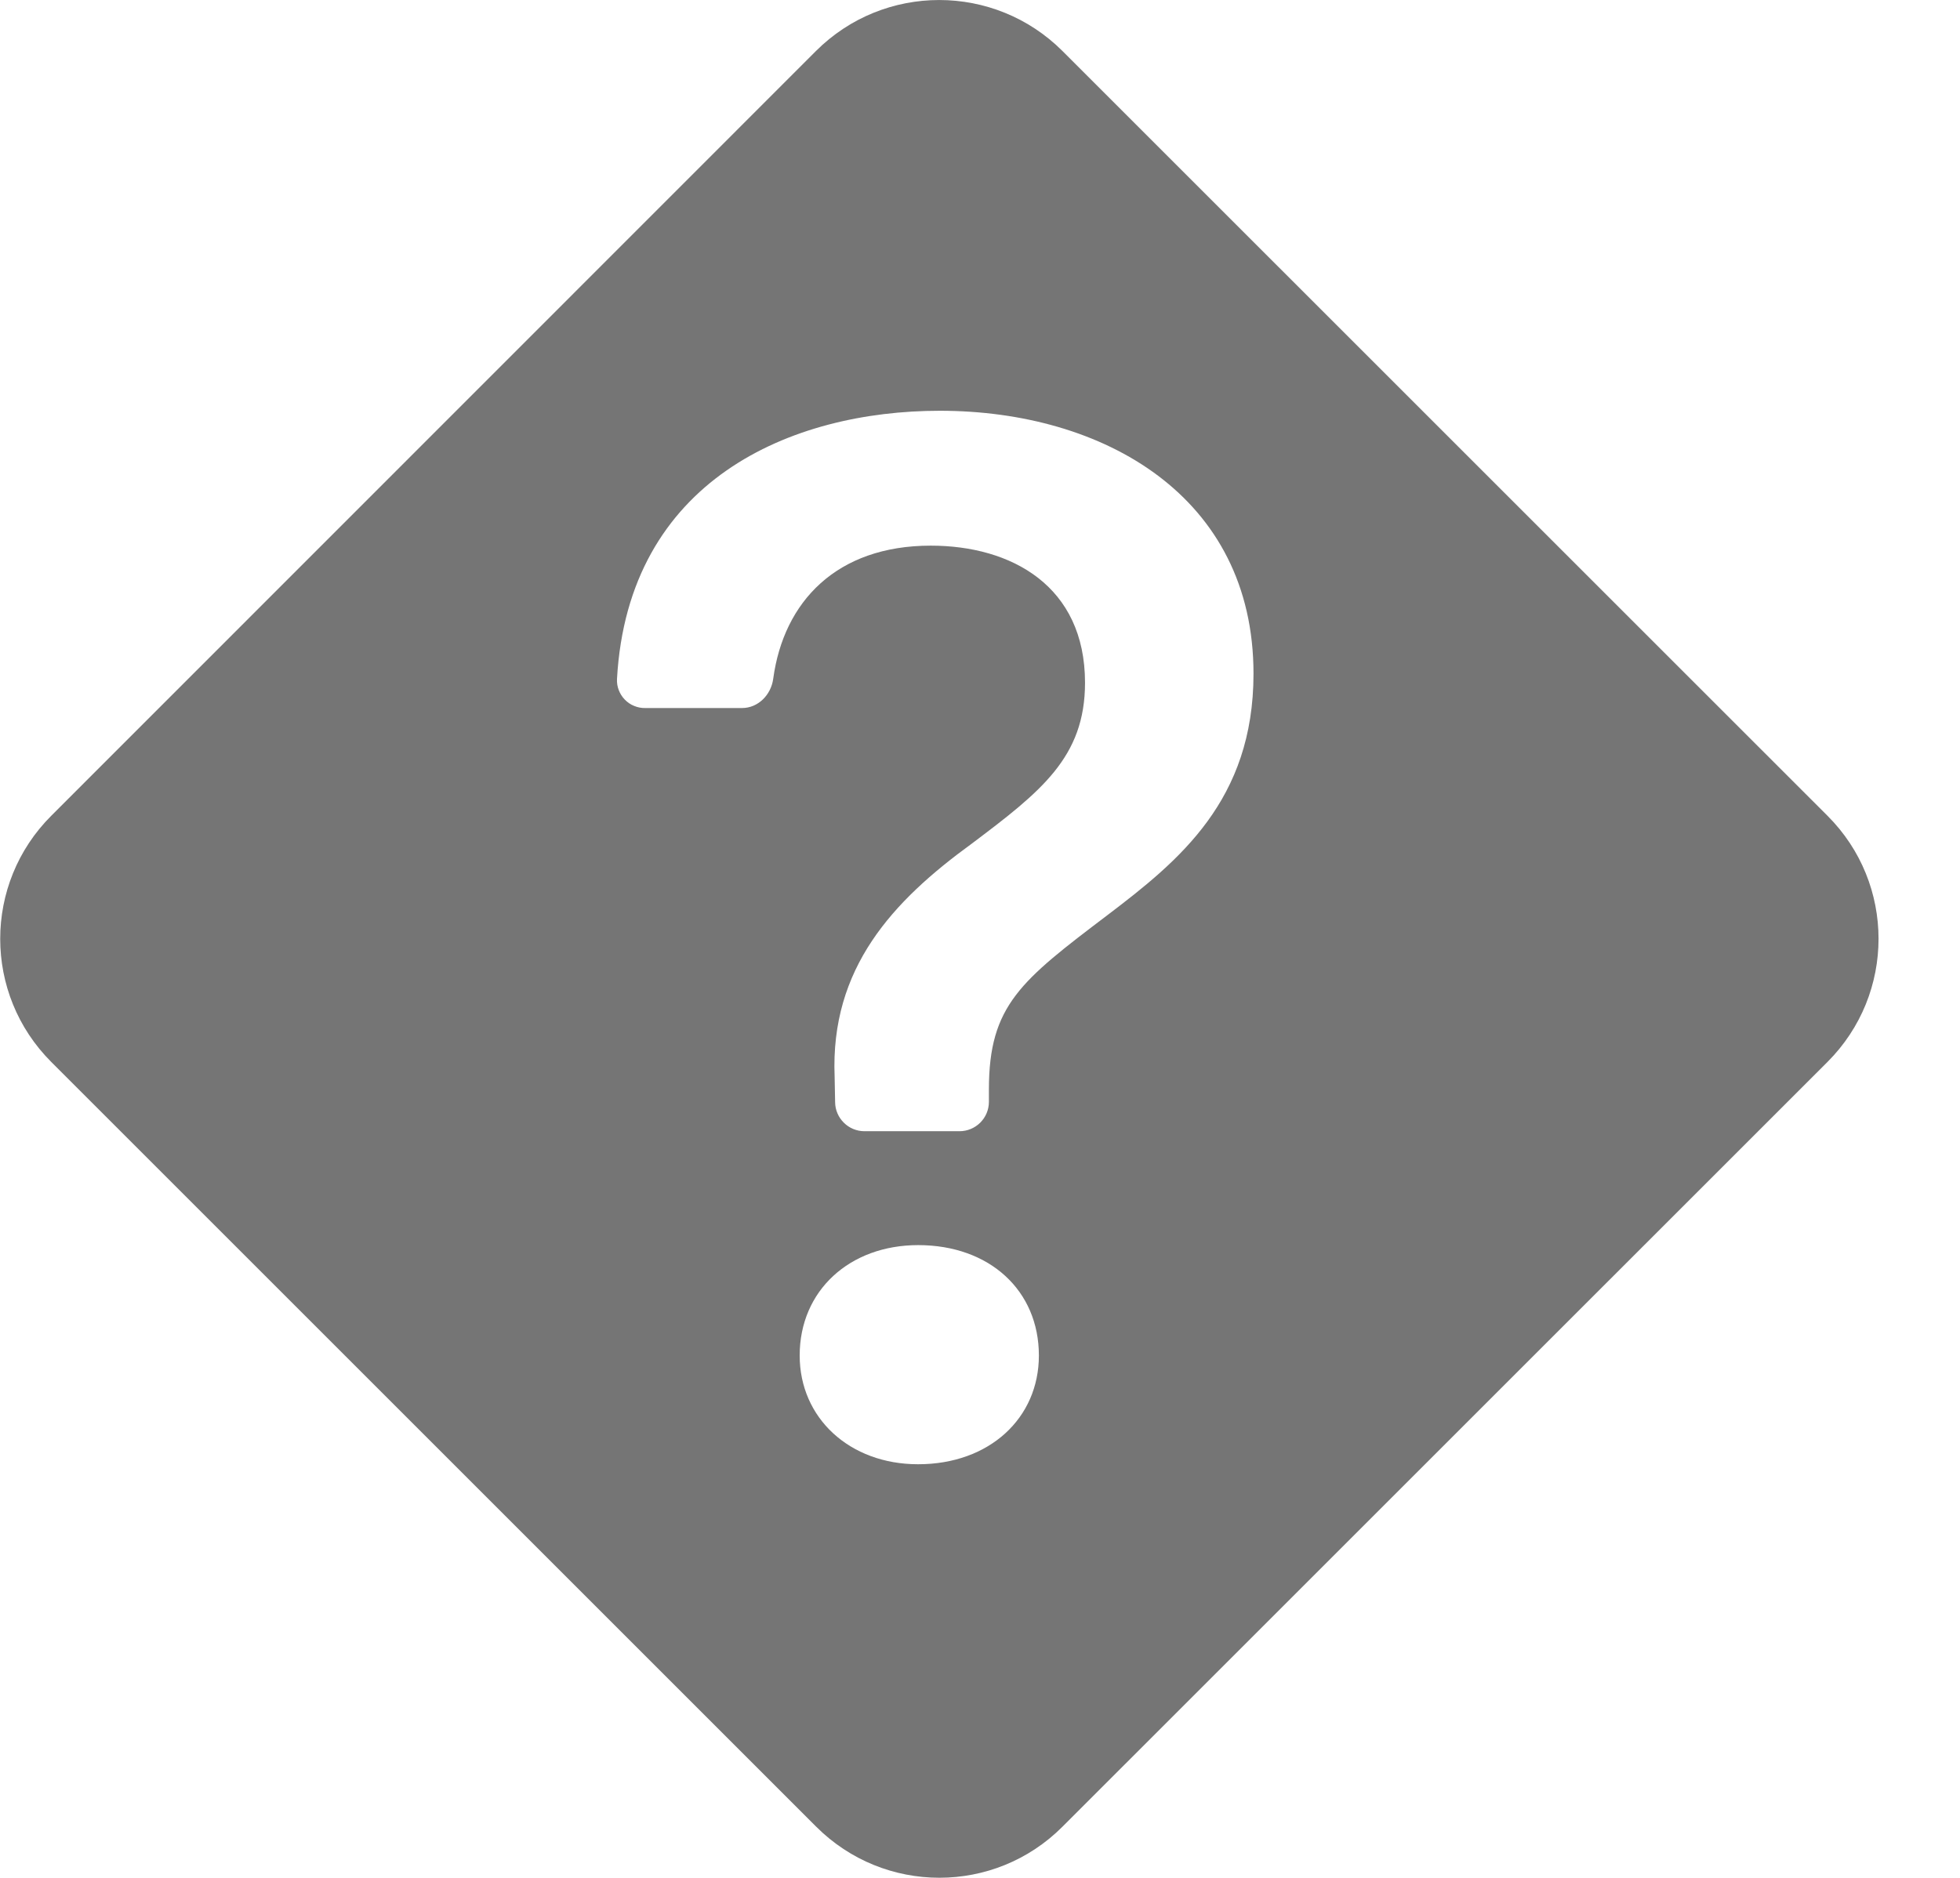 <svg width="24" height="23" viewBox="0 0 24 23" fill="none" xmlns="http://www.w3.org/2000/svg">
<path d="M13.01 0.625C12.176 -0.208 10.825 -0.208 9.991 0.625L0.628 9.991C-0.206 10.824 -0.206 12.174 0.628 13.007L9.994 22.373C10.828 23.207 12.178 23.207 13.01 22.373L22.377 13.007C23.211 12.173 23.211 10.823 22.377 9.991L13.01 0.625ZM7.9 8.672C7.854 8.673 7.808 8.664 7.765 8.646C7.722 8.629 7.683 8.602 7.651 8.569C7.619 8.536 7.593 8.496 7.577 8.453C7.56 8.41 7.553 8.364 7.555 8.317C7.691 5.881 9.685 5.031 11.508 5.031C13.515 5.031 15.349 6.081 15.349 8.251C15.349 9.804 14.436 10.543 13.561 11.208C12.501 12.012 12.109 12.312 12.109 13.344V13.495C12.109 13.591 12.071 13.682 12.004 13.749C11.936 13.817 11.845 13.855 11.749 13.855H10.585C10.491 13.855 10.4 13.818 10.333 13.751C10.266 13.685 10.227 13.595 10.226 13.501L10.22 13.189C10.165 11.857 10.932 11.036 11.899 10.333C12.747 9.694 13.286 9.275 13.286 8.362C13.286 7.176 12.383 6.683 11.397 6.683C10.243 6.683 9.596 7.37 9.468 8.313C9.442 8.51 9.284 8.672 9.086 8.672H7.9ZM11.242 17.934C10.403 17.934 9.792 17.368 9.792 16.602C9.792 15.808 10.403 15.25 11.243 15.25C12.119 15.25 12.721 15.808 12.721 16.602C12.721 17.368 12.117 17.934 11.242 17.934Z" fill="#757575"/>
</svg>
